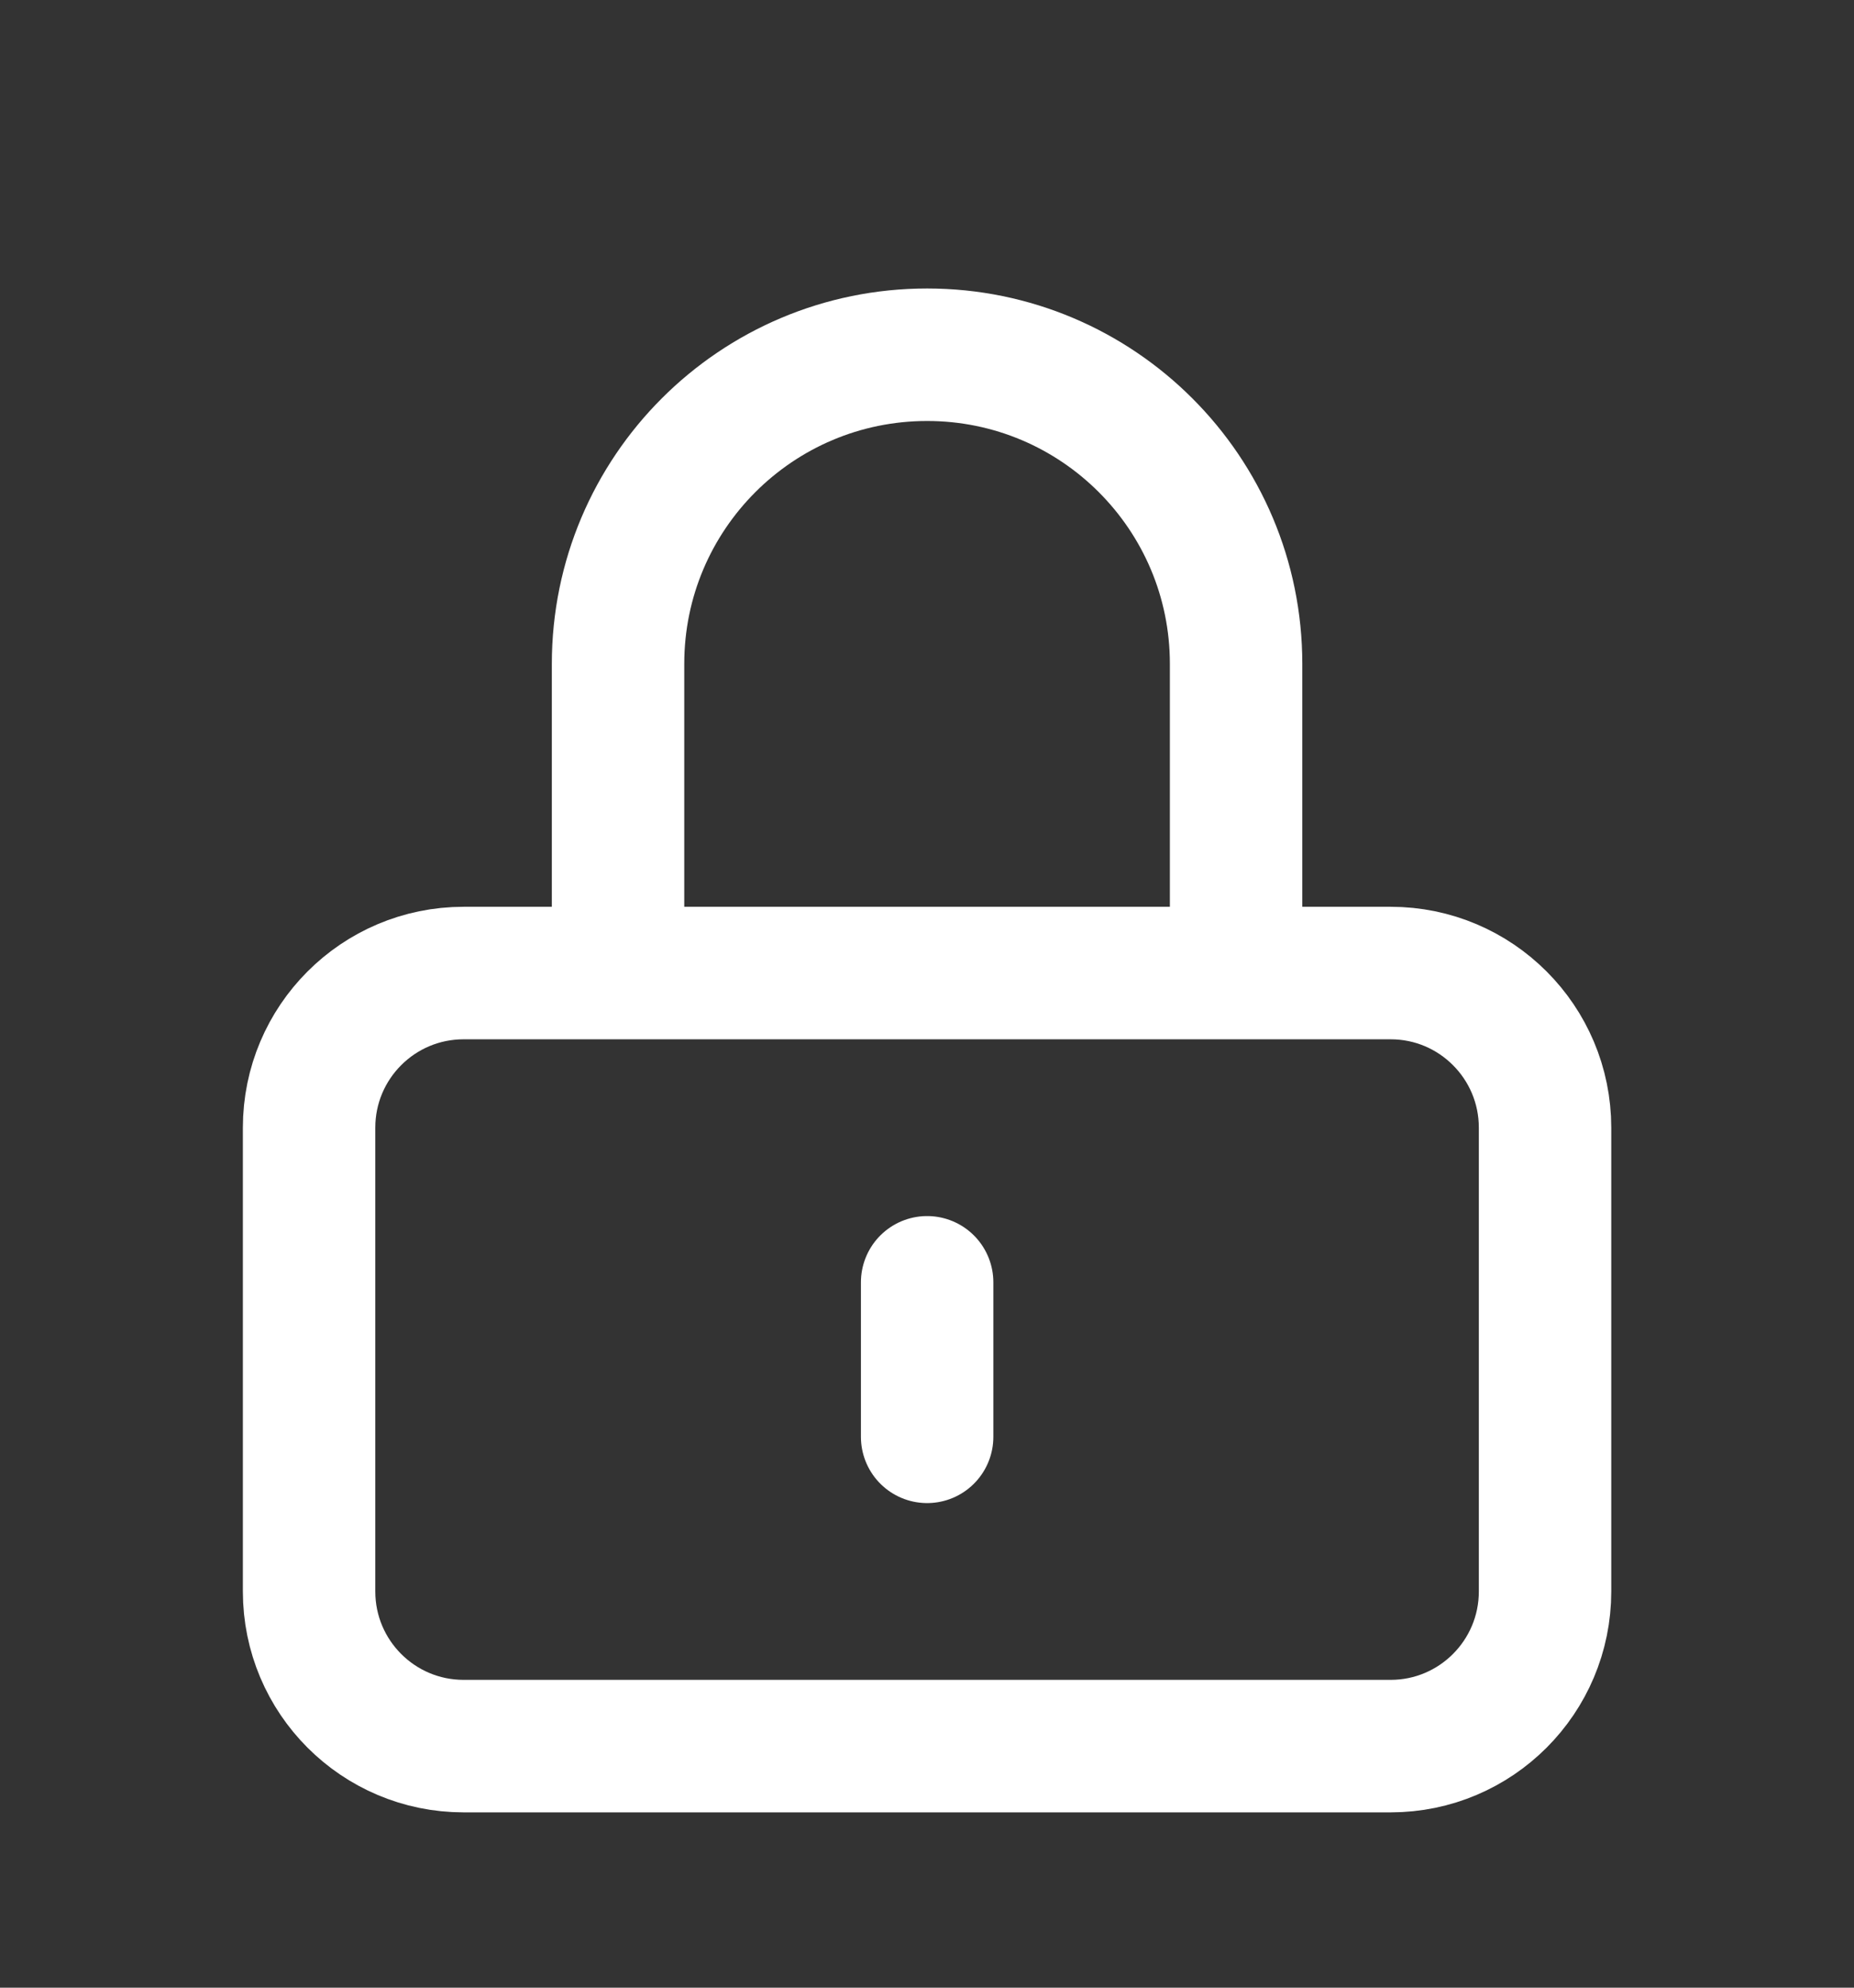 <svg width="14" height="15" viewBox="0 0 14 15" fill="none" xmlns="http://www.w3.org/2000/svg">
<rect x="0" y="0" width="14" height="15" fill="#333333" stroke="none"/>
<path d="M7.001 9.677V10.843M3.501 13.177H10.501C11.145 13.177 11.667 12.654 11.667 12.01V8.51C11.667 7.866 11.145 7.343 10.501 7.343H3.501C2.856 7.343 2.334 7.866 2.334 8.51V12.01C2.334 12.654 2.856 13.177 3.501 13.177ZM9.334 7.343V5.01C9.334 3.721 8.289 2.677 7.001 2.677C5.712 2.677 4.667 3.721 4.667 5.01V7.343H9.334Z" stroke="white" stroke-linecap="round"/>
</svg>
